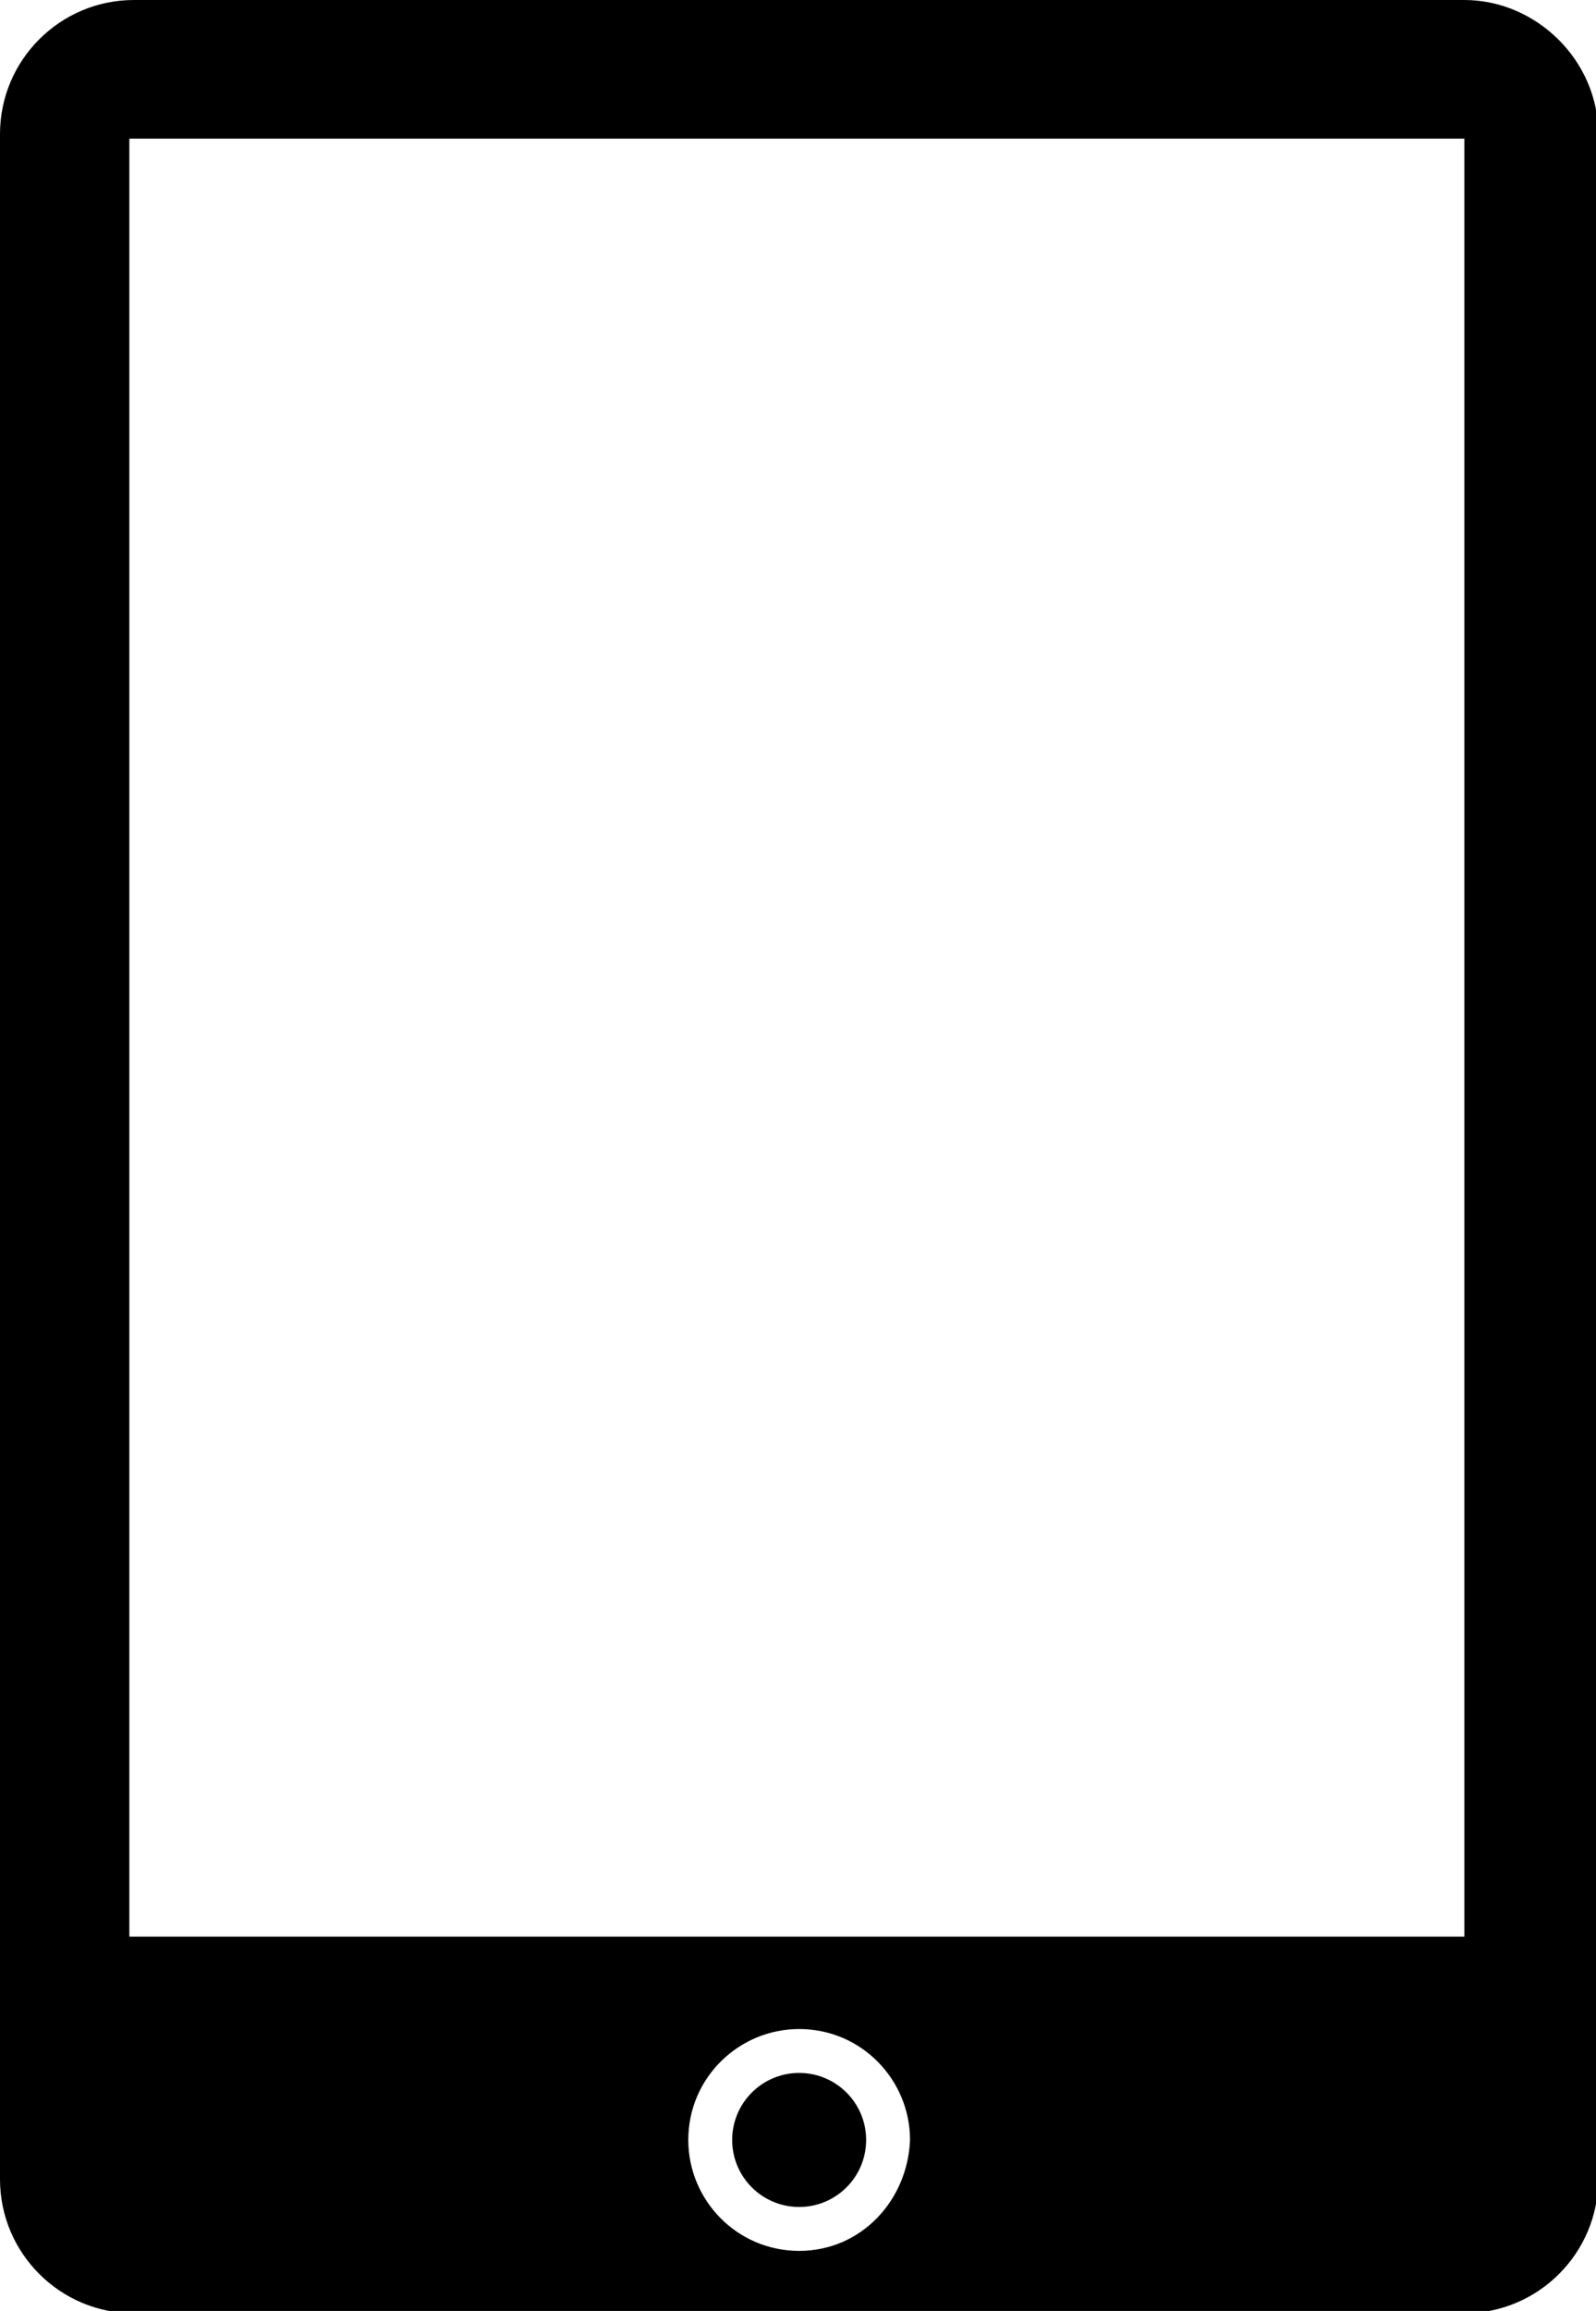 <?xml version="1.0" encoding="utf-8"?>
<!-- Generator: Adobe Illustrator 24.0.2, SVG Export Plug-In . SVG Version: 6.00 Build 0)  -->
<svg version="1.1" class="a-icon tablet" xmlns="http://www.w3.org/2000/svg" xmlns:xlink="http://www.w3.org/1999/xlink" x="0px" y="0px"
	 viewBox="0 0 69.1 100" style="enable-background:new 0 0 69.1 100;" xml:space="preserve">
<g>
	<path d="M63.4,0H5.8C2.6,0,0,2.6,0,5.8v88.5c0,3.2,2.6,5.8,5.8,5.8h57.6c3.2,0,5.8-2.6,5.8-5.8V5.8C69.2,2.6,66.5,0,63.4,0z
		 M34.6,97.4c-2.7,0-4.8-2.2-4.8-4.8c0-2.7,2.2-4.8,4.8-4.8c2.7,0,4.8,2.2,4.8,4.8C39.3,95.2,37.3,97.4,34.6,97.4z M63.5,83.8H5.6V6
		h57.8V83.8z"/>
	<circle cx="34.6" cy="92.6" r="2.9"/>
</g>
</svg>
